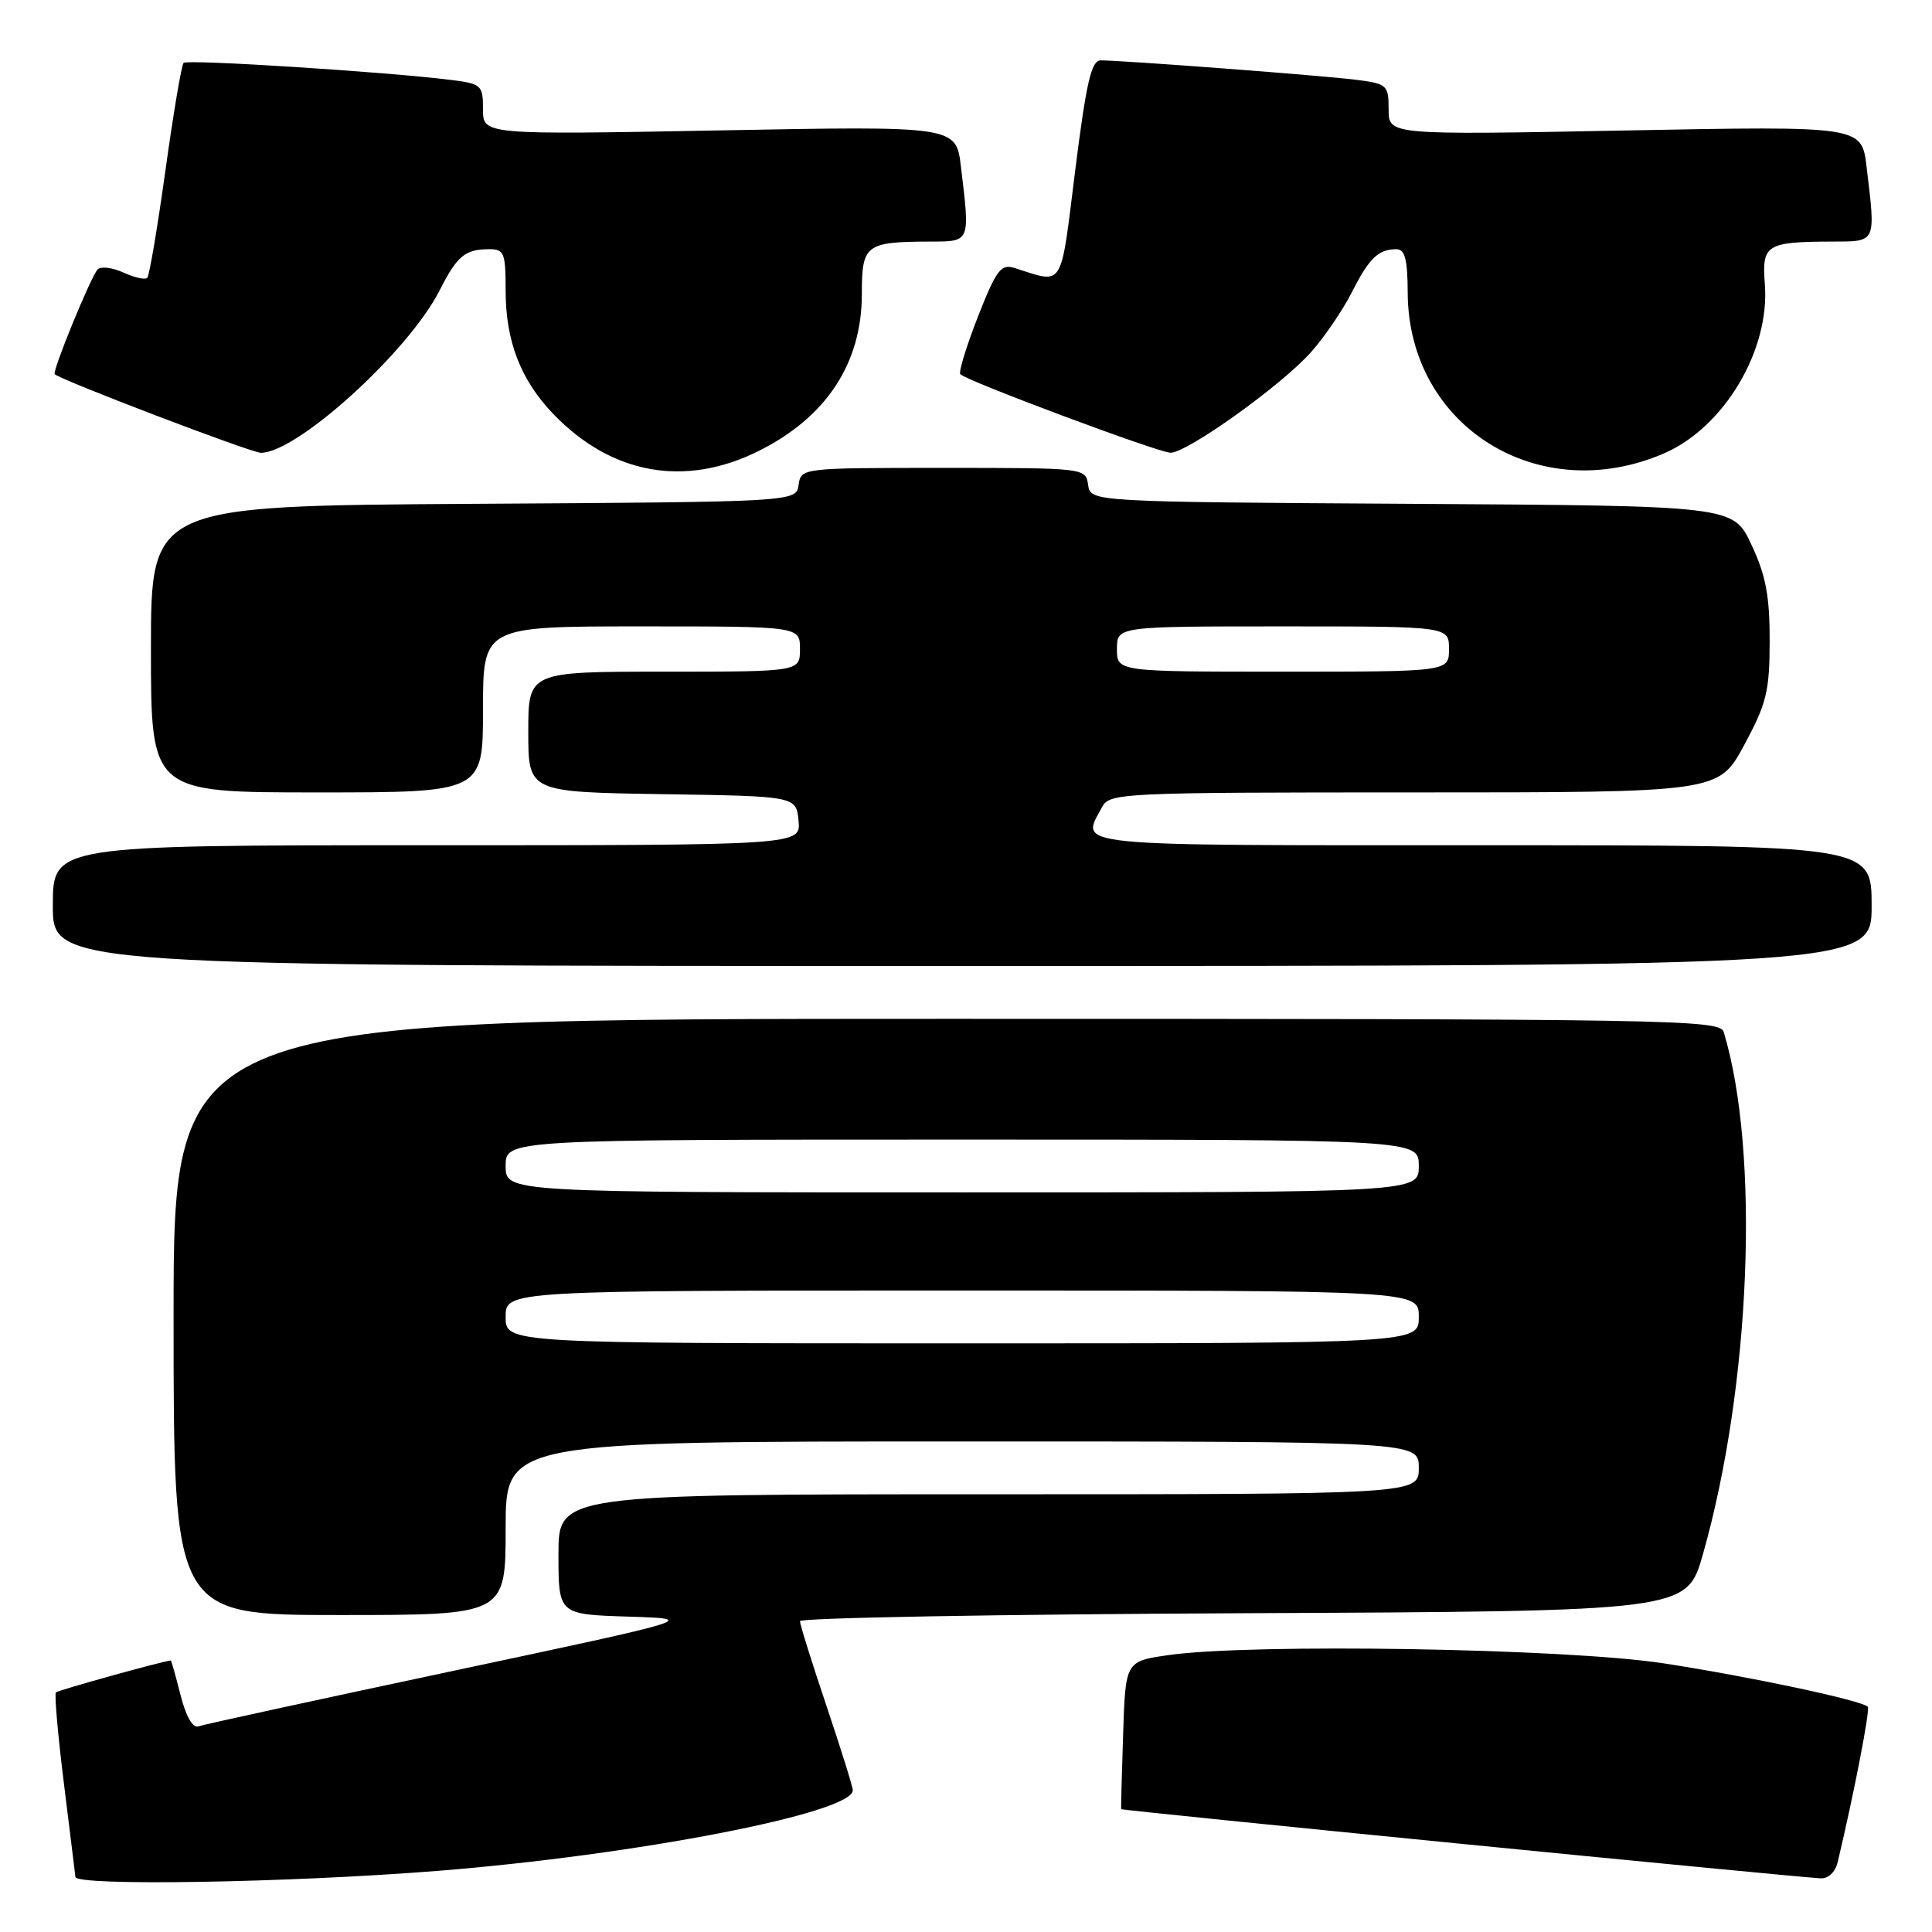 <?xml version="1.0" encoding="UTF-8" standalone="no"?>
<!DOCTYPE svg PUBLIC "-//W3C//DTD SVG 1.1//EN" "http://www.w3.org/Graphics/SVG/1.1/DTD/svg11.dtd" >
<svg xmlns="http://www.w3.org/2000/svg" xmlns:xlink="http://www.w3.org/1999/xlink" version="1.1" viewBox="0 0 256 256">
 <g >
 <path fill="currentColor"
d=" M 58.00 247.90 C 84.33 245.80 113.00 240.24 113.00 237.22 C 113.00 236.77 111.42 231.72 109.50 226.00 C 107.57 220.28 106.00 215.25 106.00 214.81 C 106.00 214.37 132.44 213.90 164.75 213.76 C 223.50 213.50 223.50 213.50 225.64 205.97 C 232.00 183.60 233.23 152.69 228.40 136.75 C 227.90 135.10 222.12 135.00 125.43 135.00 C 23.00 135.00 23.00 135.00 23.00 174.50 C 23.00 214.00 23.00 214.00 45.00 214.00 C 67.00 214.00 67.00 214.00 67.00 202.50 C 67.00 191.00 67.00 191.00 127.50 191.00 C 188.00 191.00 188.00 191.00 188.00 194.50 C 188.00 198.00 188.00 198.00 131.00 198.00 C 74.00 198.00 74.00 198.00 74.00 205.96 C 74.00 213.92 74.00 213.92 83.25 214.21 C 92.50 214.50 92.50 214.50 60.00 221.41 C 42.12 225.21 26.95 228.51 26.29 228.75 C 25.54 229.02 24.63 227.42 23.92 224.59 C 23.28 222.07 22.70 220.01 22.63 220.02 C 21.22 220.20 7.70 223.96 7.41 224.25 C 7.19 224.47 7.68 230.02 8.50 236.58 C 9.31 243.14 9.99 248.59 9.99 248.70 C 10.04 249.94 38.32 249.47 58.00 247.90 Z  M 243.50 246.75 C 245.67 237.65 247.83 226.49 247.49 226.15 C 246.63 225.30 231.89 222.16 220.43 220.40 C 207.51 218.42 165.89 217.73 154.82 219.31 C 149.13 220.13 149.13 220.13 148.82 229.81 C 148.64 235.14 148.53 239.60 148.56 239.72 C 148.60 239.91 235.68 248.52 241.23 248.89 C 242.25 248.95 243.18 248.08 243.50 246.75 Z  M 248.00 120.00 C 248.00 112.00 248.00 112.00 196.50 112.00 C 140.78 112.00 143.19 112.24 146.04 106.93 C 147.03 105.07 148.55 105.00 187.40 105.00 C 227.72 105.00 227.72 105.00 231.10 98.75 C 234.08 93.23 234.48 91.62 234.49 84.93 C 234.50 78.99 233.98 76.23 232.08 72.19 C 229.67 67.02 229.67 67.02 187.08 66.76 C 144.50 66.50 144.50 66.50 144.18 64.25 C 143.86 62.01 143.80 62.00 125.00 62.00 C 106.20 62.00 106.14 62.01 105.82 64.25 C 105.50 66.50 105.50 66.50 62.75 66.76 C 20.00 67.02 20.00 67.02 20.00 86.01 C 20.00 105.00 20.00 105.00 42.00 105.00 C 64.00 105.00 64.00 105.00 64.00 94.00 C 64.00 83.00 64.00 83.00 85.00 83.00 C 106.00 83.00 106.00 83.00 106.00 86.00 C 106.00 89.00 106.00 89.00 88.00 89.00 C 70.00 89.00 70.00 89.00 70.00 96.98 C 70.00 104.95 70.00 104.95 87.75 105.23 C 105.50 105.50 105.50 105.50 105.81 108.75 C 106.13 112.00 106.13 112.00 56.56 112.00 C 7.00 112.00 7.00 112.00 7.00 120.00 C 7.00 128.00 7.00 128.00 127.50 128.00 C 248.00 128.00 248.00 128.00 248.00 120.00 Z  M 100.50 59.77 C 109.50 55.29 114.20 48.15 114.20 38.93 C 114.20 32.41 114.68 32.04 123.25 32.01 C 128.61 32.00 128.54 32.16 127.33 22.10 C 126.69 16.69 126.69 16.69 95.34 17.28 C 64.00 17.86 64.00 17.86 64.00 14.49 C 64.00 11.28 63.80 11.10 59.75 10.59 C 51.19 9.52 24.83 7.84 24.33 8.33 C 24.05 8.61 22.97 15.03 21.92 22.58 C 20.87 30.14 19.79 36.55 19.51 36.82 C 19.23 37.10 17.81 36.78 16.35 36.11 C 14.89 35.45 13.35 35.26 12.94 35.70 C 12.04 36.64 6.89 49.22 7.25 49.58 C 8.07 50.37 33.31 60.00 34.57 60.00 C 39.37 60.00 54.12 46.60 58.24 38.50 C 60.56 33.92 61.61 33.04 64.75 33.02 C 66.81 33.00 67.00 33.46 67.00 38.53 C 67.00 45.19 68.99 50.35 73.30 54.84 C 81.00 62.86 90.74 64.63 100.50 59.77 Z  M 220.50 60.07 C 228.46 56.62 234.55 46.39 233.85 37.63 C 233.44 32.41 234.03 32.04 242.75 32.01 C 248.68 32.00 248.55 32.26 247.33 22.09 C 246.68 16.69 246.68 16.69 215.34 17.29 C 184.00 17.89 184.00 17.89 184.00 14.51 C 184.00 11.28 183.81 11.10 179.75 10.58 C 175.51 10.03 148.78 8.00 145.84 8.00 C 144.61 8.00 143.94 10.90 142.47 22.58 C 140.47 38.55 141.06 37.60 134.43 35.51 C 132.63 34.94 132.02 35.75 129.57 41.99 C 128.04 45.91 126.99 49.33 127.25 49.59 C 128.17 50.51 153.52 59.98 155.09 59.99 C 157.33 60.00 169.94 50.97 173.78 46.59 C 175.55 44.59 177.95 41.04 179.13 38.72 C 181.42 34.21 182.62 33.04 185.00 33.02 C 186.16 33.01 186.51 34.33 186.53 38.84 C 186.63 56.49 203.88 67.27 220.50 60.07 Z  M 67.00 174.50 C 67.00 171.00 67.00 171.00 127.50 171.00 C 188.00 171.00 188.00 171.00 188.00 174.50 C 188.00 178.00 188.00 178.00 127.50 178.00 C 67.00 178.00 67.00 178.00 67.00 174.50 Z  M 67.00 154.50 C 67.00 151.00 67.00 151.00 127.50 151.00 C 188.00 151.00 188.00 151.00 188.00 154.50 C 188.00 158.00 188.00 158.00 127.50 158.00 C 67.00 158.00 67.00 158.00 67.00 154.50 Z  M 148.00 86.00 C 148.00 83.00 148.00 83.00 170.00 83.00 C 192.00 83.00 192.00 83.00 192.00 86.00 C 192.00 89.00 192.00 89.00 170.00 89.00 C 148.00 89.00 148.00 89.00 148.00 86.00 Z "/>
</g>
</svg>